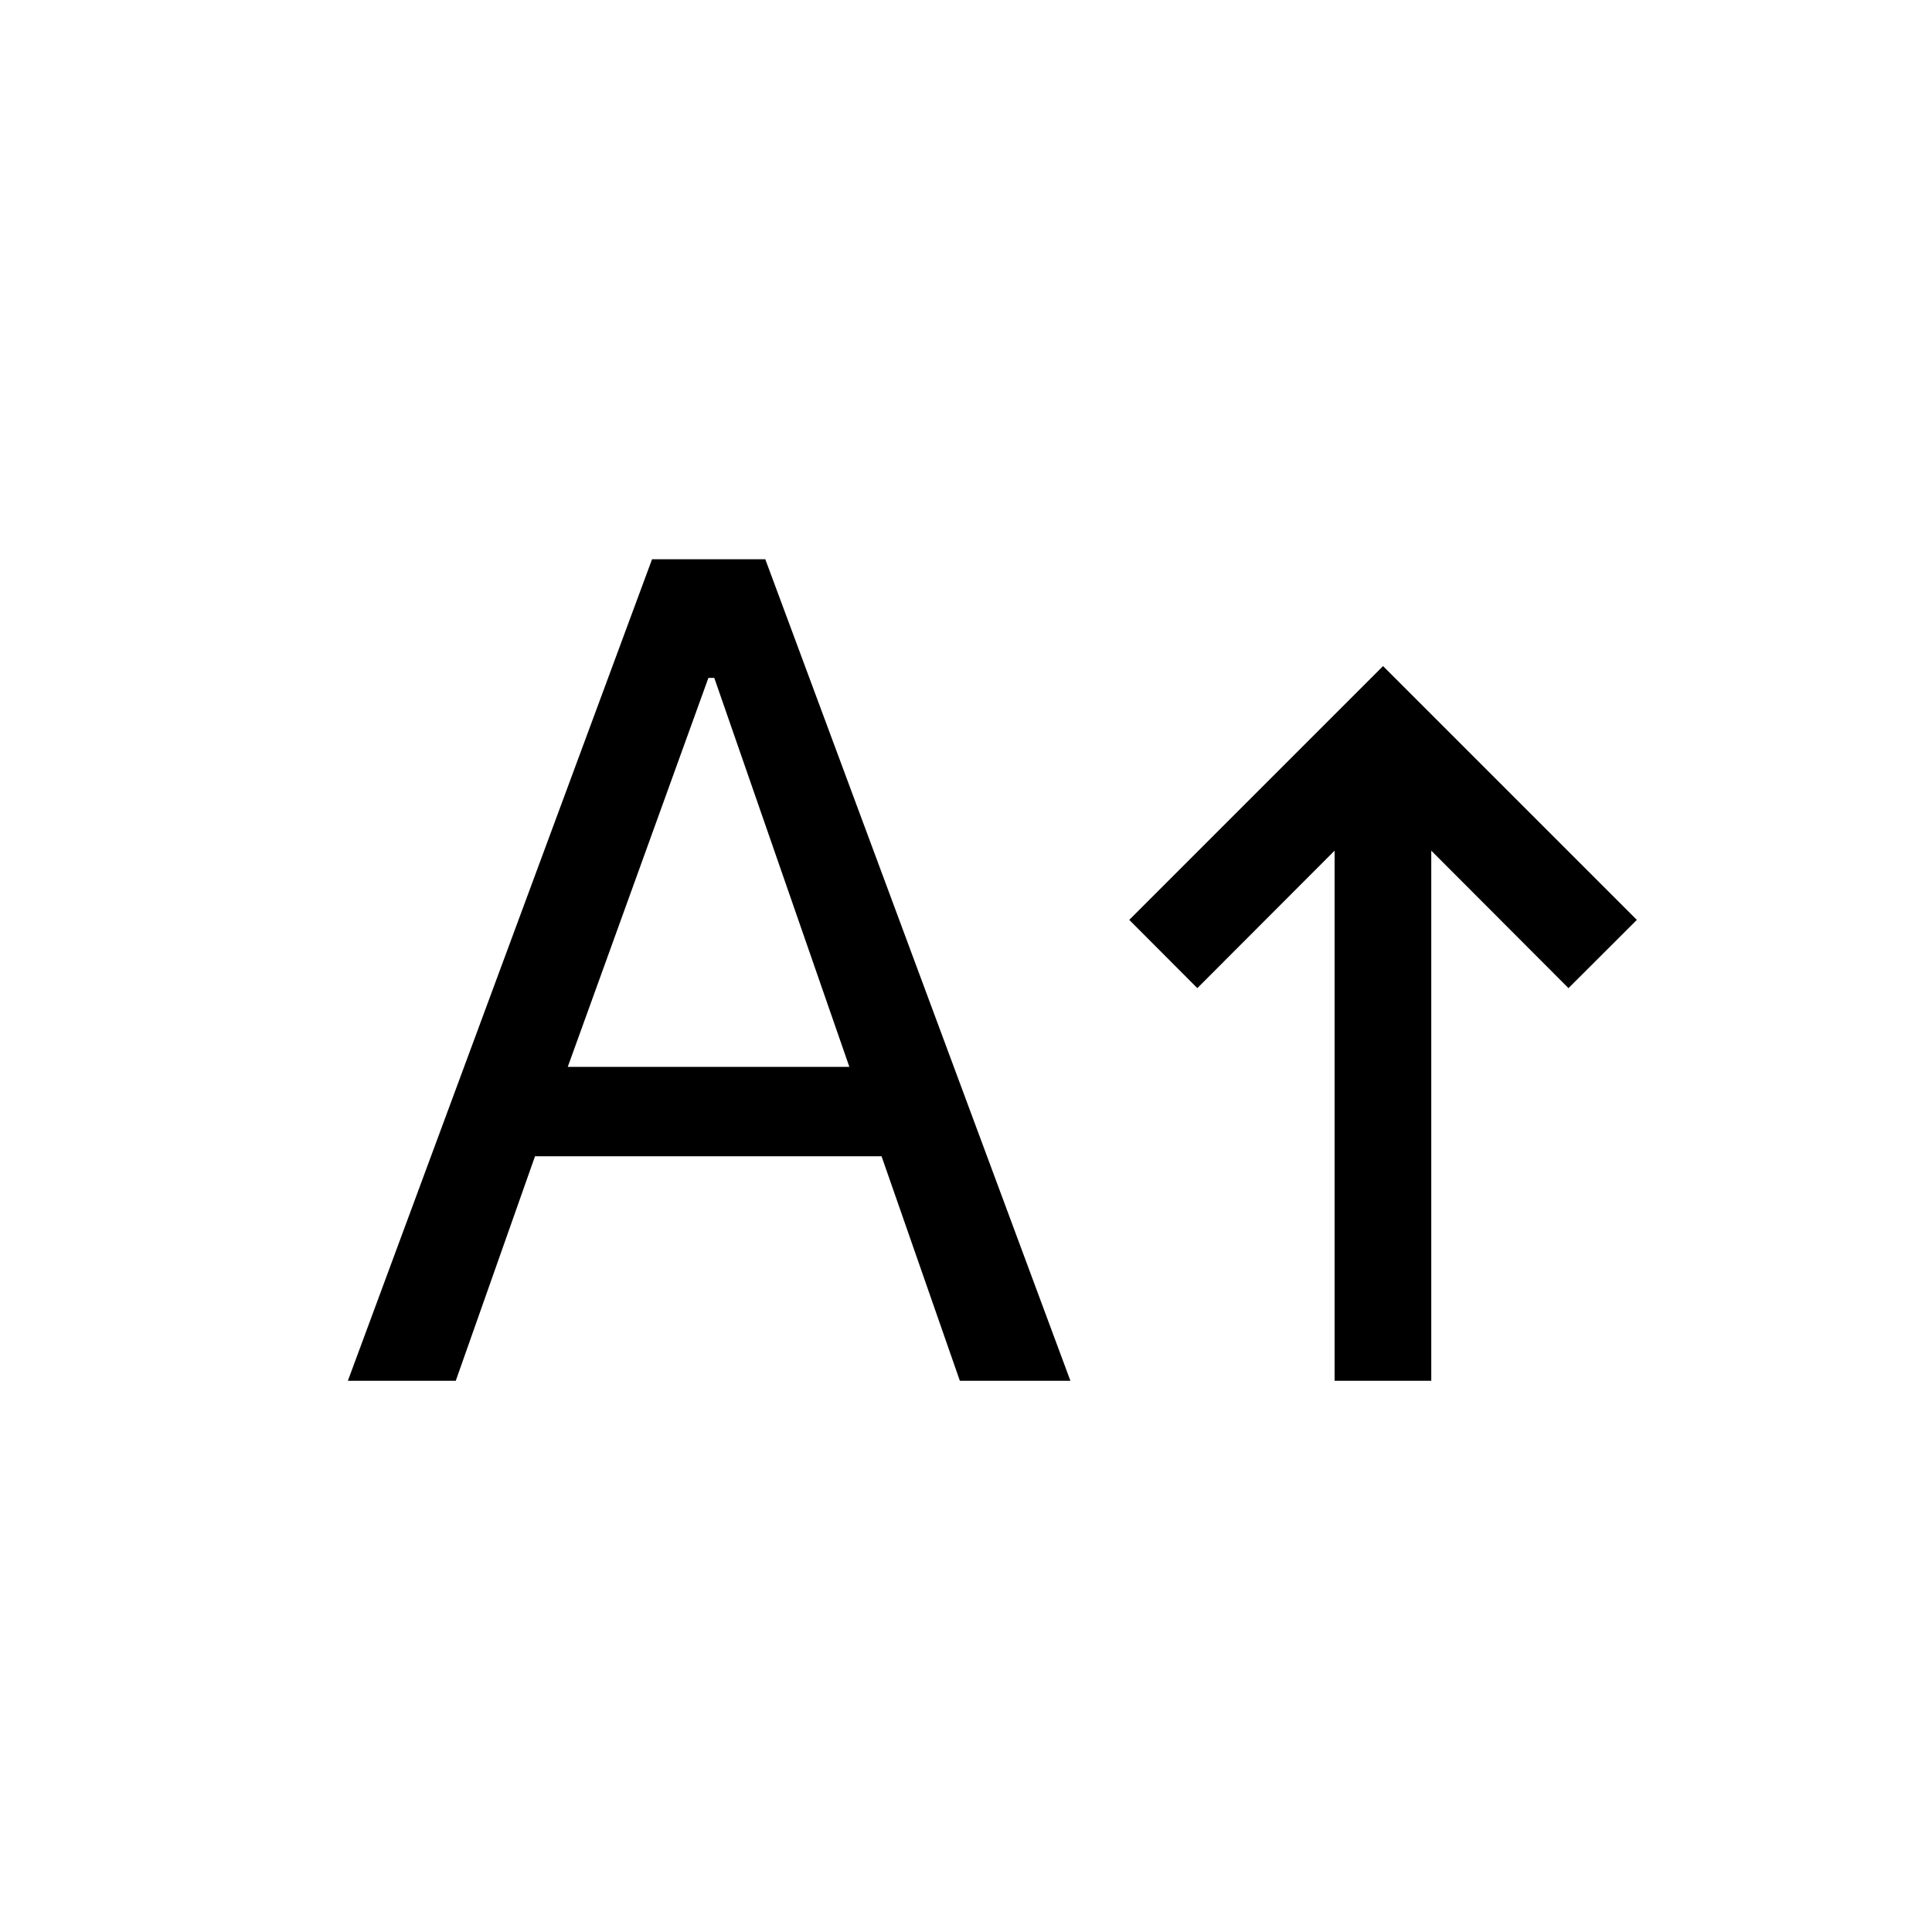 <svg xmlns="http://www.w3.org/2000/svg" height="20" viewBox="0 -960 960 960" width="20"><path d="M663.154-273.885V-537.31l-68.206 68.309-33.832-33.922L687.23-629.038l126.115 126.115-33.976 33.922-68.178-68.309v263.425h-48.037Zm-490.306 0 151.153-408.23h56.268l151.615 408.23H476.95l-38.911-111.577H265.846l-39.384 111.577h-53.614Zm109.267-155.999h139.924l-67.116-193.271H352l-69.885 193.271Z"/></svg>